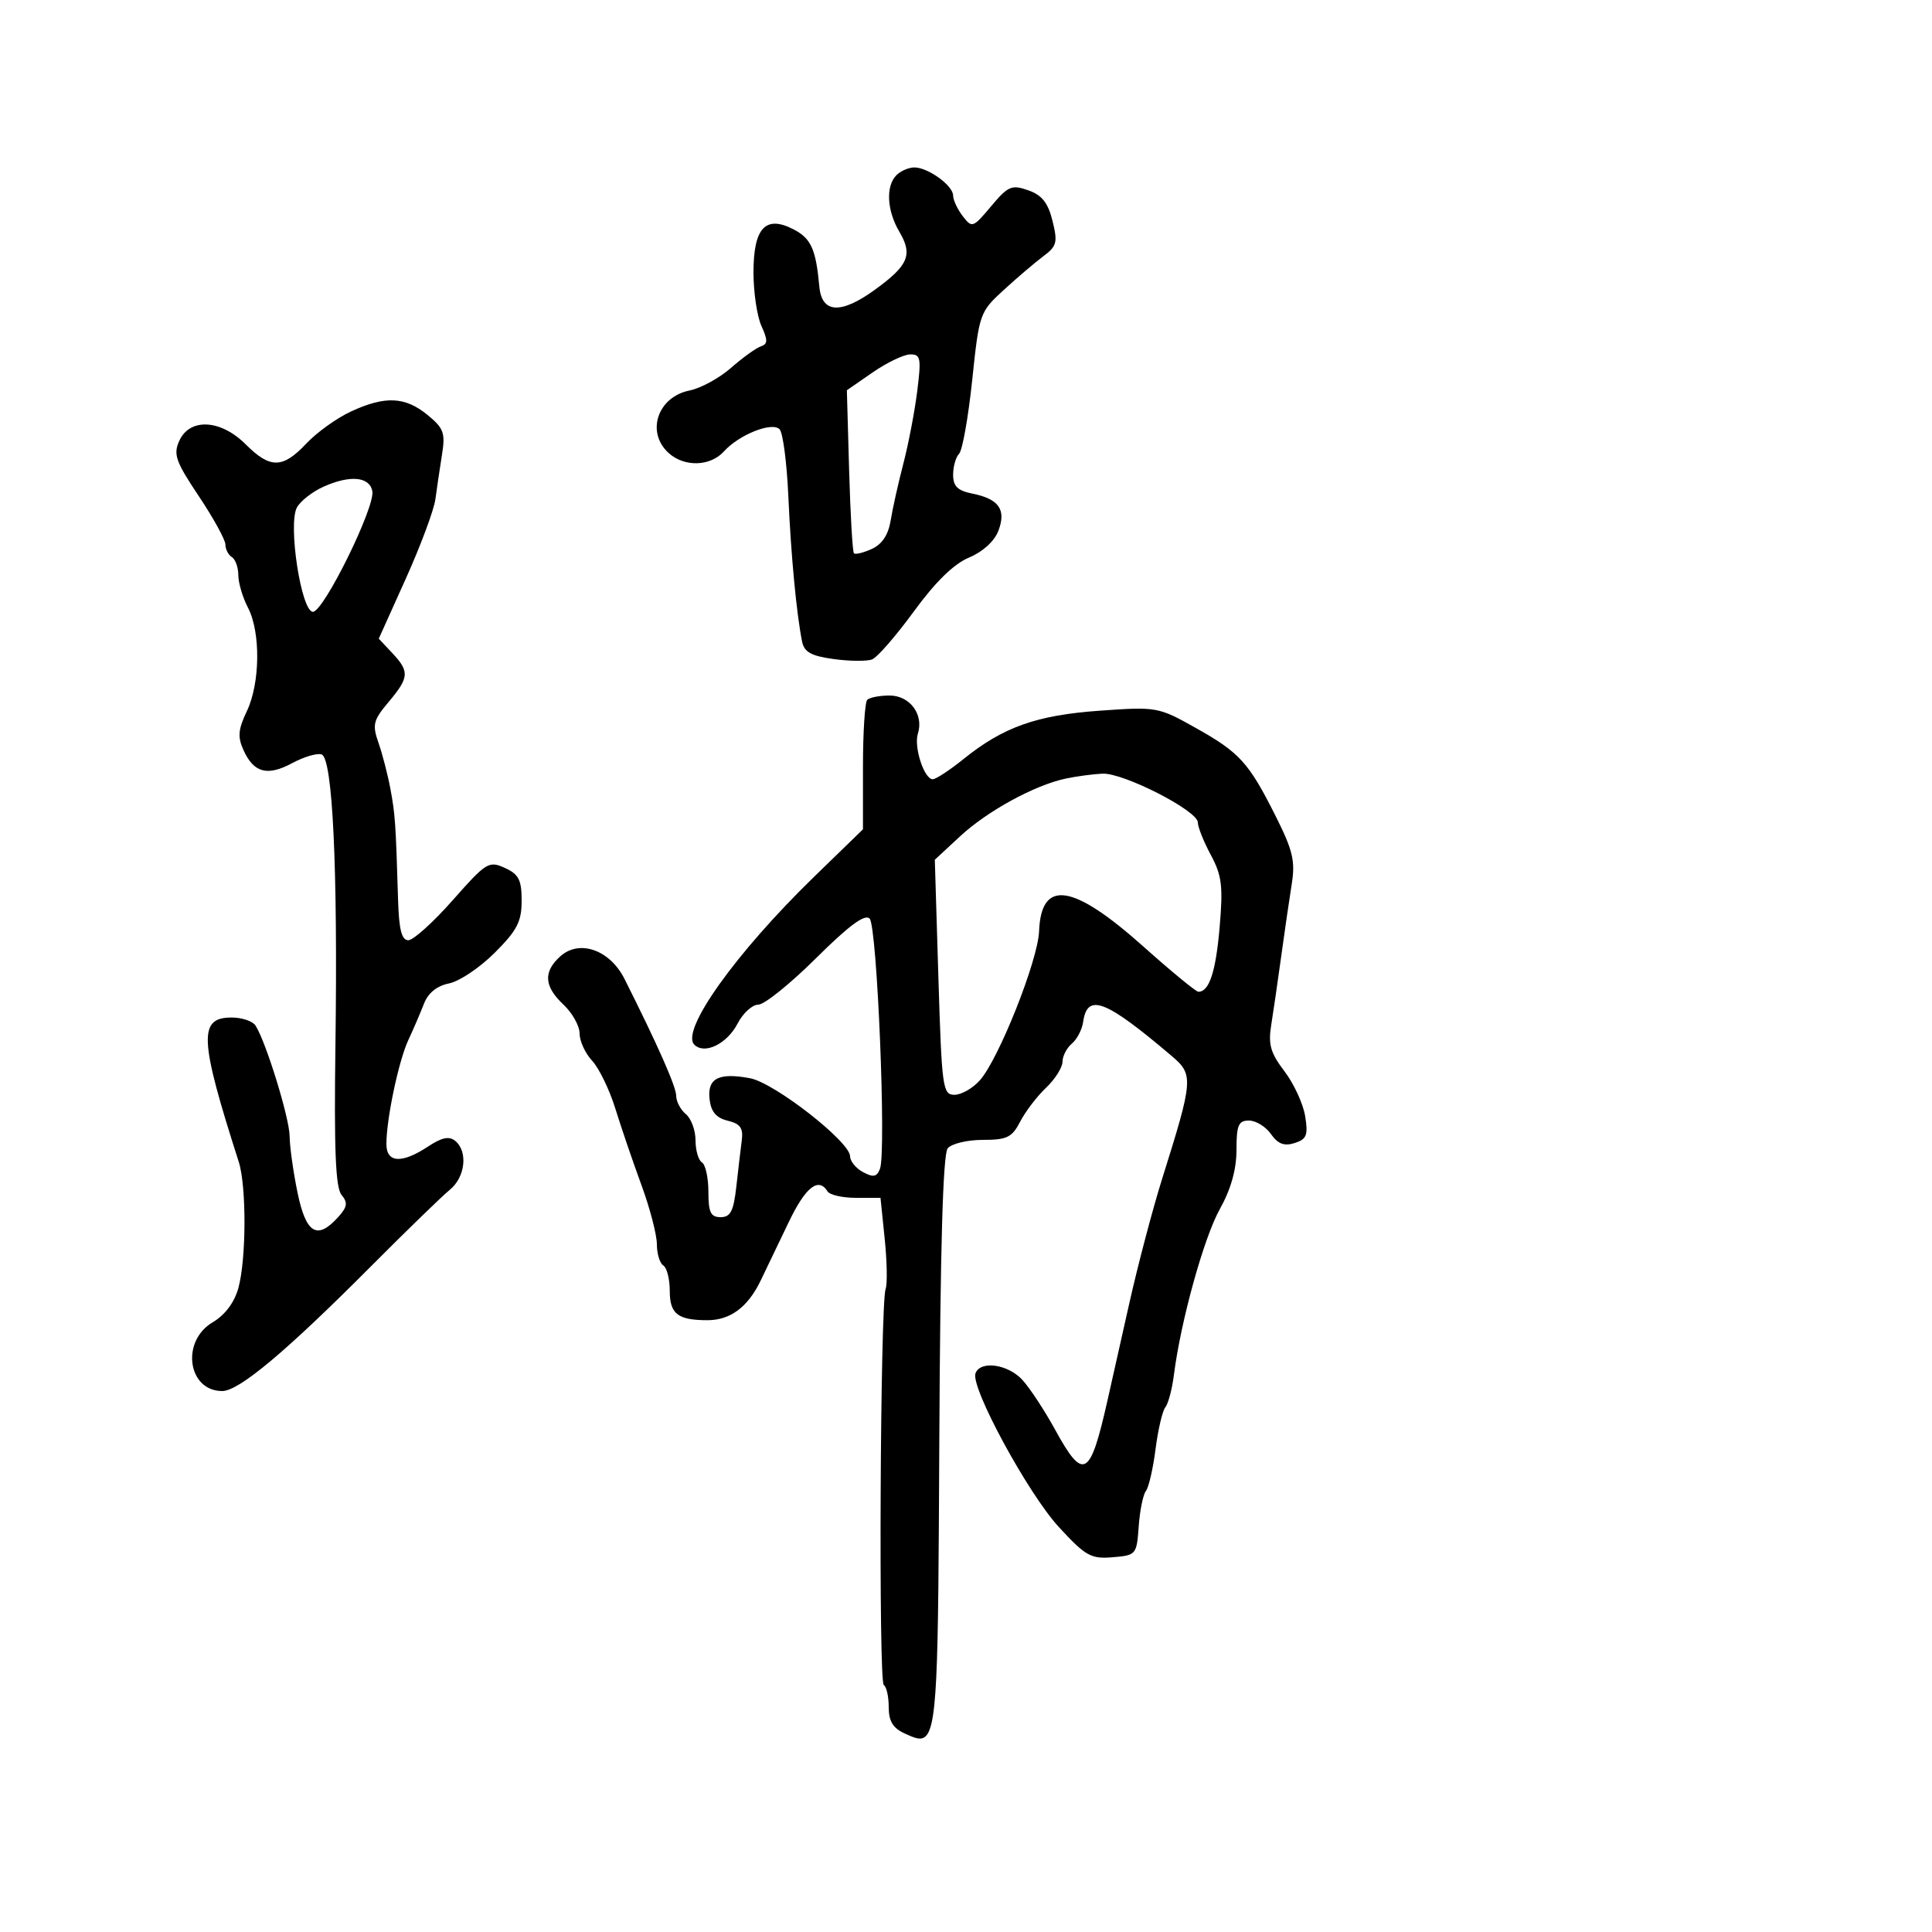 <svg xmlns="http://www.w3.org/2000/svg" width="300" height="300" viewBox="0 0 300 300" version="1.1">
  <defs/>
  <path d="M134.667,108.667 C135.033,108.3 136.593,108 138.131,108 C141.276,108 143.47,110.945 142.53,113.906 C141.869,115.989 143.499,121 144.838,121 C145.326,121 147.474,119.59 149.612,117.866 C155.786,112.889 160.965,111.052 170.785,110.355 C179.607,109.728 179.864,109.774 185.631,113.007 C192.516,116.866 193.902,118.394 198.108,126.775 C200.755,132.049 201.149,133.723 200.58,137.275 C200.208,139.599 199.472,144.65 198.945,148.5 C198.418,152.35 197.719,157.158 197.392,159.183 C196.907,162.182 197.289,163.513 199.446,166.341 C200.903,168.251 202.35,171.384 202.662,173.303 C203.145,176.279 202.904,176.896 201.025,177.492 C199.407,178.006 198.433,177.635 197.354,176.096 C196.547,174.943 195.012,174 193.943,174 C192.303,174 192,174.711 192,178.558 C192,181.598 191.14,184.656 189.416,187.744 C186.931,192.194 183.345,205.145 182.283,213.5 C182.004,215.7 181.405,217.961 180.952,218.525 C180.499,219.089 179.815,222.014 179.431,225.025 C179.048,228.036 178.375,230.959 177.936,231.52 C177.497,232.08 176.994,234.555 176.819,237.02 C176.507,241.406 176.422,241.506 172.762,241.81 C169.393,242.089 168.569,241.626 164.424,237.126 C159.621,231.912 150.673,215.414 151.474,213.25 C152.223,211.229 156.481,211.816 158.736,214.25 C159.882,215.488 162.178,218.975 163.838,222 C168.246,230.034 169.262,229.471 171.961,217.5 C172.456,215.3 173.972,208.55 175.329,202.5 C176.686,196.45 178.999,187.675 180.469,183 C185.295,167.652 185.356,166.873 181.974,164 C171.64,155.222 168.84,154.143 168.19,158.688 C168.019,159.88 167.232,161.393 166.44,162.05 C165.648,162.707 164.992,163.977 164.983,164.872 C164.973,165.768 163.823,167.584 162.426,168.91 C161.029,170.235 159.225,172.598 158.417,174.16 C157.145,176.62 156.366,177 152.597,177 C150.203,177 147.756,177.589 147.158,178.309 C146.42,179.199 146.002,193.786 145.855,223.837 C145.672,260.876 145.645,269.148 143.249,269.904 C142.547,270.125 141.642,269.702 140.47,269.168 C138.652,268.34 138,267.26 138,265.08 C138,263.451 137.655,261.905 137.232,261.644 C136.404,261.131 136.681,202.399 137.522,200.128 C137.802,199.374 137.737,195.886 137.377,192.378 L136.724,186 L132.921,186 C130.829,186 128.84,185.55 128.5,185 C127.099,182.732 125.084,184.323 122.484,189.75 C120.968,192.912 119.002,197.007 118.114,198.849 C116.129,202.969 113.402,205 109.859,205 C105.249,205 104,204.03 104,200.452 C104,198.618 103.55,196.84 103,196.5 C102.45,196.16 102,194.681 102,193.212 C102,191.744 100.922,187.608 99.604,184.021 C98.286,180.435 96.463,175.093 95.552,172.152 C94.641,169.211 93.019,165.863 91.948,164.713 C90.876,163.564 90,161.661 90,160.486 C90,159.31 88.875,157.292 87.5,156 C84.482,153.165 84.329,150.917 86.991,148.508 C89.958,145.823 94.698,147.481 96.969,152 C102.153,162.31 105,168.751 105,170.167 C105,171.041 105.675,172.315 106.5,173 C107.325,173.685 108,175.513 108,177.063 C108,178.614 108.45,180.16 109,180.5 C109.55,180.84 110,182.891 110,185.059 C110,188.267 110.354,189 111.903,189 C113.433,189 113.911,188.068 114.337,184.25 C114.628,181.637 115.009,178.403 115.183,177.063 C115.43,175.163 114.948,174.492 113,174.023 C111.216,173.593 110.409,172.643 110.183,170.705 C109.802,167.442 111.584,166.512 116.465,167.427 C120.263,168.14 132,177.3 132,179.551 C132,180.309 132.907,181.415 134.015,182.008 C135.61,182.862 136.157,182.755 136.64,181.497 C137.648,178.87 136.199,143.799 135.034,142.634 C134.289,141.889 131.824,143.712 126.714,148.787 C122.72,152.754 118.688,156 117.752,156 C116.817,156 115.37,157.318 114.537,158.929 C112.901,162.093 109.402,163.802 107.814,162.214 C105.635,160.035 114.244,147.97 126.422,136.137 L134,128.775 L134,119.054 C134,113.708 134.3,109.033 134.667,108.667 Z M54.5,63.896 C59.8,61.442 62.897,61.579 66.373,64.421 C68.911,66.497 69.174,67.221 68.628,70.635 C68.289,72.761 67.829,75.861 67.607,77.525 C67.384,79.188 65.315,84.74 63.009,89.862 L58.815,99.174 L60.908,101.402 C63.616,104.285 63.548,105.196 60.333,109.016 C57.952,111.846 57.784,112.525 58.772,115.343 C59.381,117.079 60.214,120.3 60.623,122.5 C61.363,126.476 61.453,127.781 61.812,139.75 C61.951,144.362 62.368,146 63.405,146 C64.178,146 67.278,143.205 70.294,139.789 C75.497,133.896 75.912,133.639 78.389,134.768 C80.555,135.754 81,136.623 81,139.861 C81,143.11 80.299,144.466 76.822,147.943 C74.524,150.241 71.335,152.383 69.735,152.703 C67.828,153.084 66.48,154.182 65.817,155.892 C65.261,157.327 64.176,159.85 63.405,161.5 C61.907,164.707 60,173.743 60,177.636 C60,180.582 62.372,180.731 66.454,178.04 C68.623,176.61 69.751,176.379 70.704,177.169 C72.694,178.821 72.244,182.801 69.847,184.75 C68.663,185.713 63.151,191.063 57.597,196.641 C44.416,209.879 37.116,216 34.51,216 C29.142,216 28.057,208.261 33.015,205.332 C34.931,204.2 36.387,202.266 37.009,200.026 C38.252,195.553 38.287,184.193 37.07,180.399 C30.949,161.318 30.784,158 35.96,158 C37.567,158 39.241,158.563 39.679,159.25 C41.318,161.821 44.949,173.608 44.974,176.44 C44.988,178.057 45.54,181.994 46.2,185.19 C47.513,191.548 49.241,192.601 52.483,189.019 C53.939,187.41 54.042,186.756 53.032,185.539 C52.104,184.42 51.864,178.527 52.086,162.27 C52.462,134.706 51.653,117.718 49.935,117.145 C49.239,116.913 47.194,117.518 45.389,118.49 C41.529,120.568 39.419,120.014 37.819,116.502 C36.877,114.435 36.974,113.277 38.327,110.44 C40.403,106.088 40.491,98.169 38.506,94.364 C37.685,92.789 37.01,90.514 37.006,89.309 C37.003,88.104 36.55,86.84 36,86.5 C35.45,86.16 35,85.285 35,84.555 C35,83.825 33.142,80.445 30.871,77.045 C27.263,71.641 26.882,70.555 27.85,68.431 C29.477,64.86 34.279,65.125 38.154,69 C41.957,72.803 43.896,72.777 47.563,68.874 C49.178,67.155 52.3,64.914 54.5,63.896 Z M139.2,27.2 C139.86,26.54 141.11,26 141.977,26 C144.113,26 148,28.818 148,30.366 C148,31.054 148.672,32.491 149.492,33.559 C150.937,35.438 151.078,35.389 153.901,32.025 C156.535,28.884 157.09,28.645 159.658,29.545 C161.788,30.291 162.733,31.479 163.431,34.288 C164.259,37.623 164.105,38.228 162.037,39.768 C160.758,40.721 157.992,43.075 155.89,45 C152.123,48.449 152.052,48.652 150.966,59 C150.359,64.775 149.444,69.927 148.932,70.45 C148.419,70.972 148,72.446 148,73.725 C148,75.504 148.699,76.19 150.978,76.646 C155.116,77.473 156.28,79.135 155.028,82.427 C154.415,84.039 152.609,85.683 150.47,86.577 C148.104,87.565 145.257,90.346 141.901,94.946 C139.137,98.734 136.218,102.086 135.414,102.395 C134.611,102.703 131.932,102.678 129.461,102.34 C125.953,101.859 124.876,101.261 124.545,99.612 C123.677,95.29 122.82,86.219 122.412,77.046 C122.181,71.846 121.568,67.168 121.051,66.651 C119.861,65.461 114.773,67.488 112.417,70.091 C110.292,72.44 106.274,72.558 103.829,70.345 C100.267,67.121 102.106,61.629 107.08,60.634 C108.814,60.287 111.711,58.705 113.519,57.117 C115.327,55.53 117.407,54.031 118.141,53.786 C119.227,53.424 119.245,52.834 118.238,50.624 C117.557,49.129 117,45.389 117,42.313 C117,35.379 118.869,33.364 123.217,35.612 C125.944,37.022 126.694,38.686 127.226,44.5 C127.606,48.662 130.55,48.833 135.838,45.002 C141.071,41.212 141.766,39.567 139.65,35.984 C137.708,32.698 137.513,28.887 139.2,27.2 Z M165.5,120.895 C160.683,121.908 153.33,125.923 149.088,129.856 L145.157,133.5 L145.713,151.75 C146.238,168.957 146.38,170 148.21,170 C149.278,170 151.052,168.988 152.153,167.75 C155.085,164.455 161.17,149.143 161.347,144.617 C161.667,136.455 166.562,137.169 177.548,146.98 C181.872,150.841 185.712,154 186.082,154 C187.77,154 188.785,150.926 189.382,144 C189.934,137.598 189.733,135.951 188.014,132.754 C186.906,130.693 186,128.423 186,127.709 C186,125.889 174.429,119.972 171.182,120.132 C169.707,120.204 167.15,120.547 165.5,120.895 Z M135.5,57.833 L131.5,60.599 L131.853,73.049 C132.047,79.897 132.383,85.686 132.599,85.912 C132.815,86.139 134.065,85.836 135.378,85.238 C136.972,84.511 137.942,83.047 138.3,80.825 C138.596,78.996 139.484,75.017 140.274,71.983 C141.065,68.948 142.034,63.886 142.428,60.733 C143.071,55.585 142.958,55.003 141.322,55.033 C140.32,55.051 137.7,56.311 135.5,57.833 Z M50.293,75.548 C48.529,76.33 46.642,77.8 46.099,78.814 C44.694,81.439 46.783,95 48.592,95 C50.259,95 58.282,78.708 57.817,76.268 C57.387,74.016 54.392,73.729 50.293,75.548 Z"/>
</svg>

